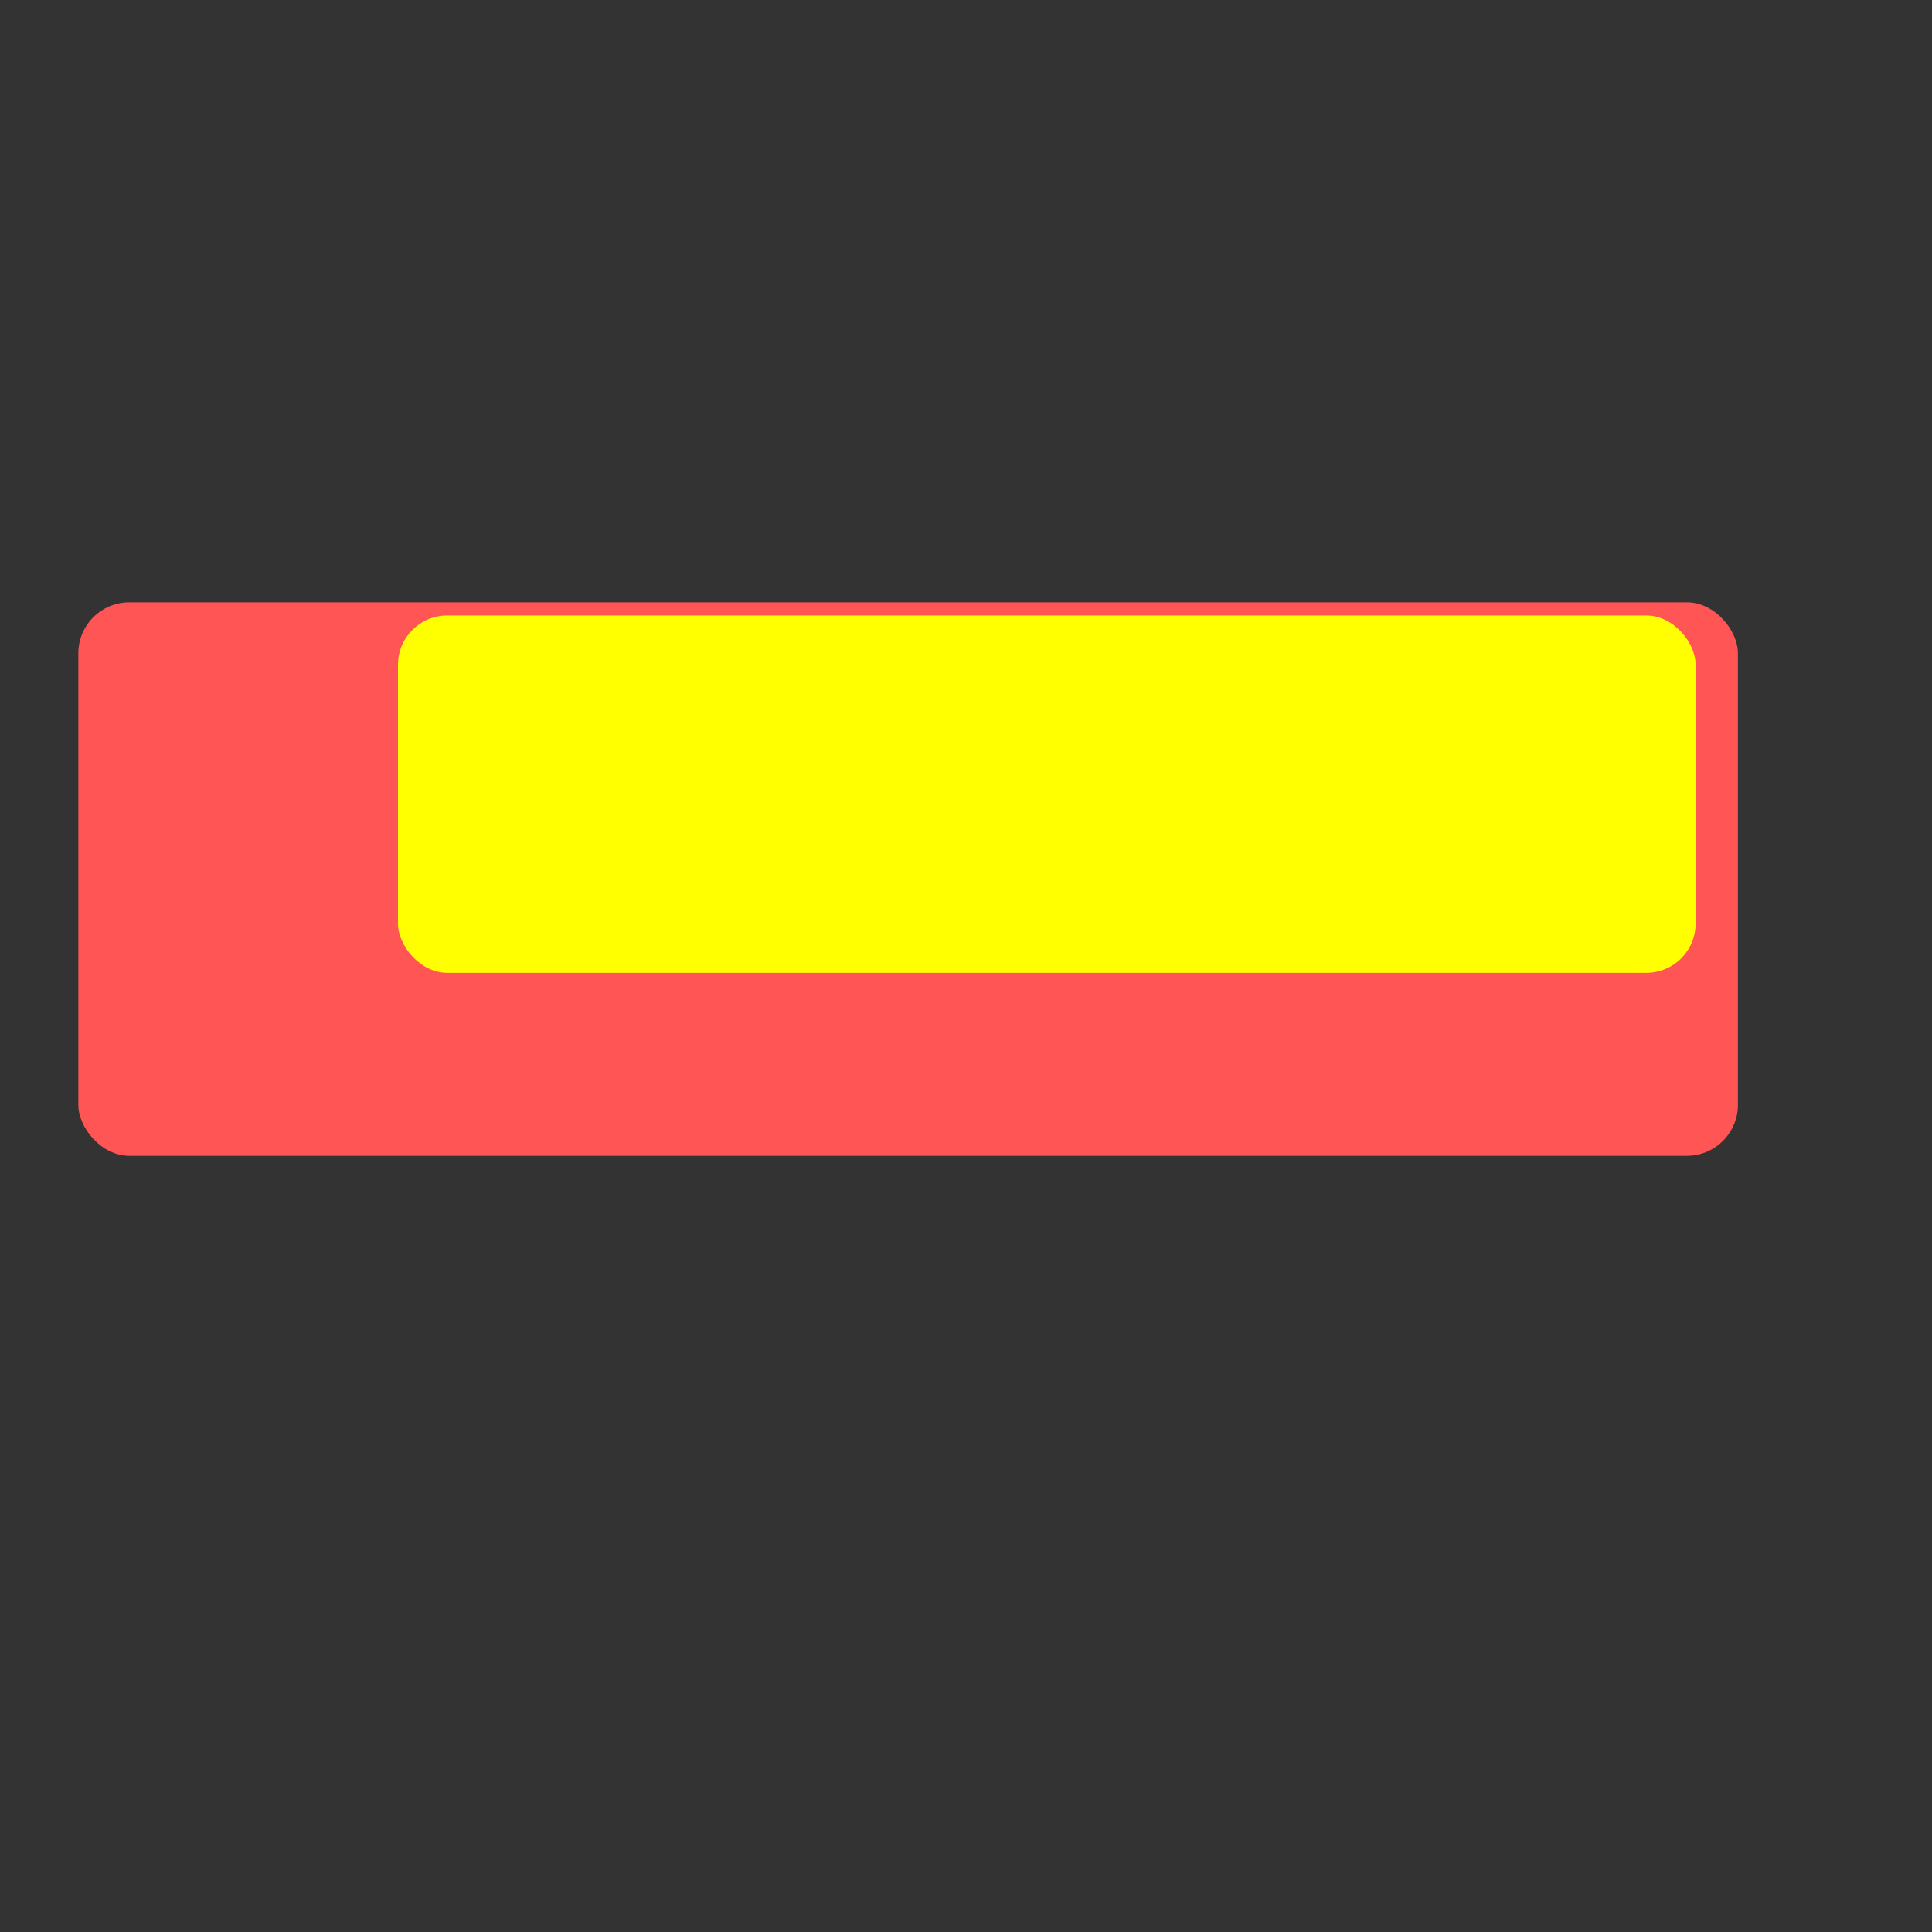 <?xml version="1.0" encoding="UTF-8" standalone="no"?>
<!-- Created with Inkscape (http://www.inkscape.org/) -->

<svg
   xmlns:dc="http://purl.org/dc/elements/1.1/"
   xmlns:cc="http://creativecommons.org/ns#"
   xmlns:rdf="http://www.w3.org/1999/02/22-rdf-syntax-ns#"
   xmlns:svg="http://www.w3.org/2000/svg"
   xmlns="http://www.w3.org/2000/svg"
   xmlns:sodipodi="http://sodipodi.sourceforge.net/DTD/sodipodi-0.dtd"
   xmlns:inkscape="http://www.inkscape.org/namespaces/inkscape"
   width="512"
   height="512"
   id="svg2"
   version="1.1"
   inkscape:version="0.48.4 r9939"
   sodipodi:docname="新建文档 1">
  <rect width="100%" height="100%" fill="#333333" stroke="none"/>
  <defs
     id="defs4" />
  <sodipodi:namedview
     id="base"
     pagecolor="#303f9f"
     bordercolor="#666666"
     borderopacity="1.0"
     inkscape:pageopacity="0"
     inkscape:pageshadow="2"
     inkscape:zoom="0.88693889"
     inkscape:cx="175.25386"
     inkscape:cy="247.23412"
     inkscape:document-units="px"
     inkscape:current-layer="layer1"
     showgrid="false"
     units="px"
     inkscape:window-width="1122"
     inkscape:window-height="577"
     inkscape:window-x="98"
     inkscape:window-y="265"
     inkscape:window-maximized="0" />
  <g
     inkscape:label="Layer 1"
     inkscape:groupmode="layer"
     id="layer1"
     transform="translate(0,-26849.414)">
    <rect
       style="fill:#ff5555;fill-opacity:1;stroke:#000000;stroke-width:0;stroke-miterlimit:4;stroke-opacity:1;stroke-dasharray:none"
       id="rect2985"
       width="439.811"
       height="146.693"
       x="20.756"
       y="27009.031"
       ry="13.53" />
    <rect
       style="fill:#ffff00;fill-opacity:1;stroke:#000000;stroke-width:0;stroke-miterlimit:4;stroke-opacity:1;stroke-dasharray:none"
       id="rect3011"
       width="343.879"
       height="94.708"
       x="105.473"
       y="27012.516"
       ry="13.063" />
  </g>
</svg>
